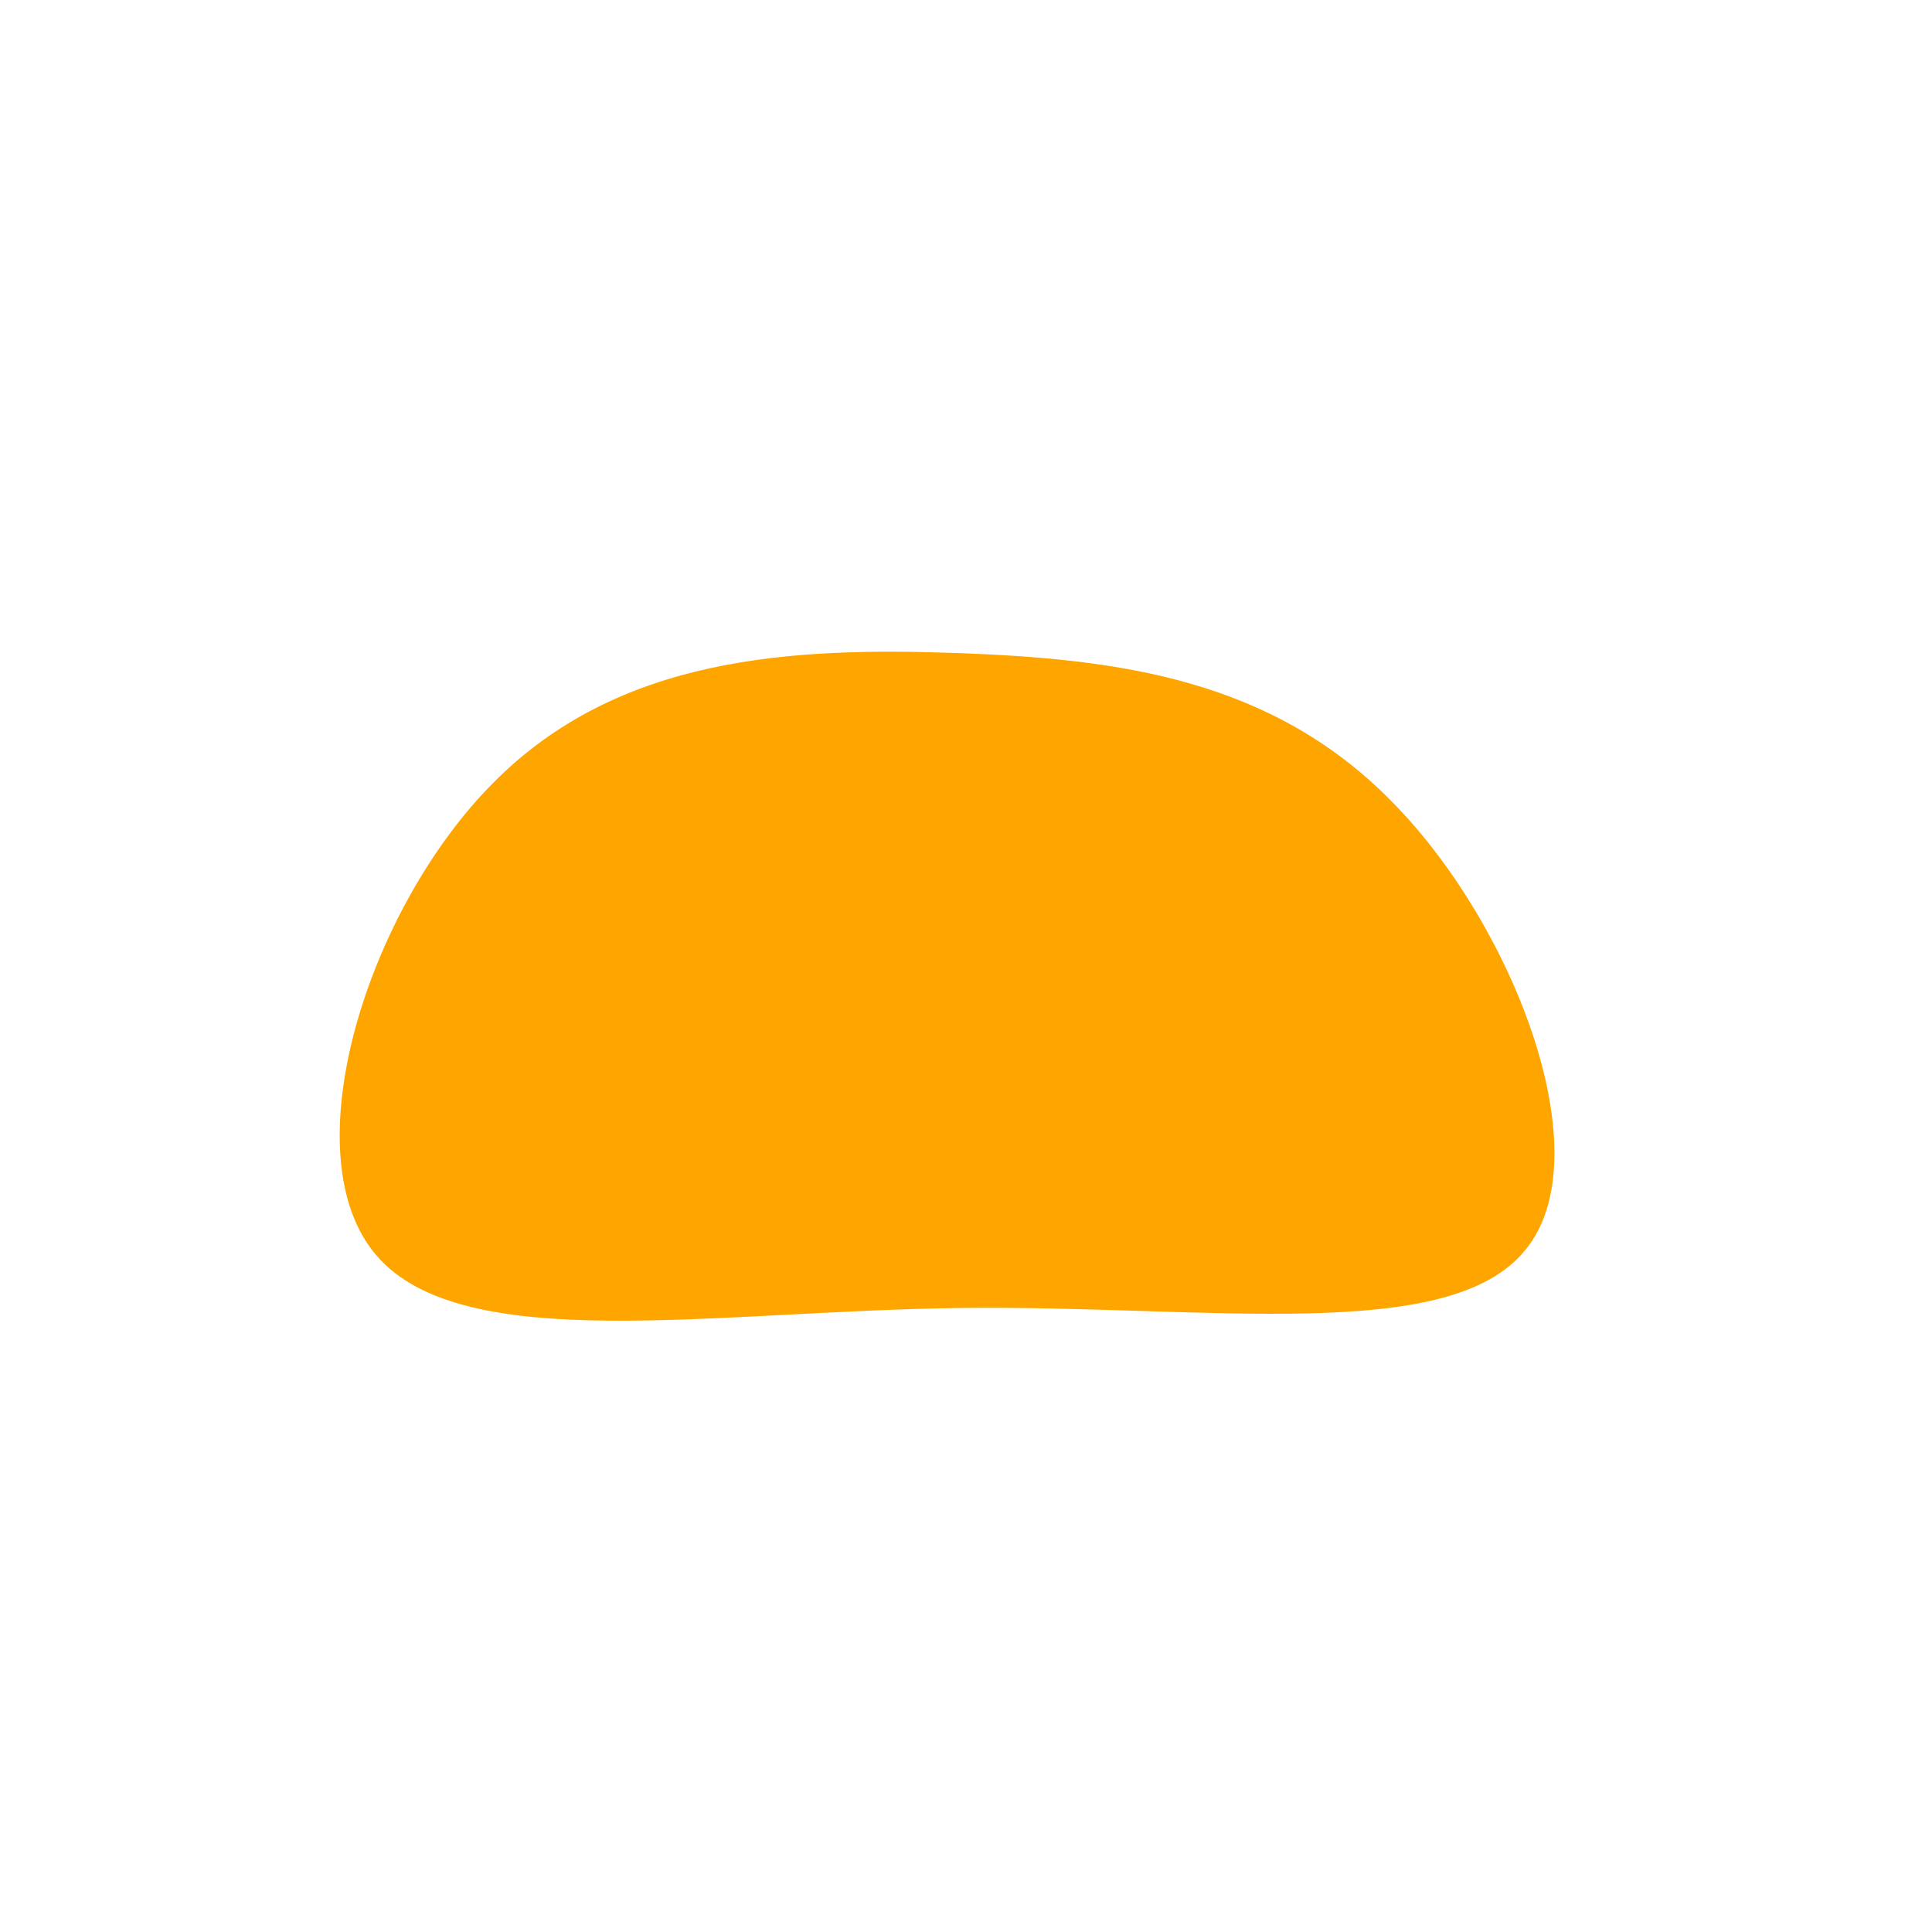 <?xml version="1.0" standalone="no"?>
<svg viewBox="0 0 200 200" xmlns="http://www.w3.org/2000/svg">
  <path fill="#ffa500" d="M44.3,-16.8C56.8,-4,65.9,19.7,57.9,29.4C50,39.2,25,35.1,-0.5,35.4C-26,35.7,-52,40.4,-61,30C-70,19.6,-62,-5.8,-49,-18.9C-36,-32.1,-18,-33,-1,-32.4C15.9,-31.8,31.8,-29.7,44.3,-16.8Z" transform="translate(100 100)" />
</svg>
